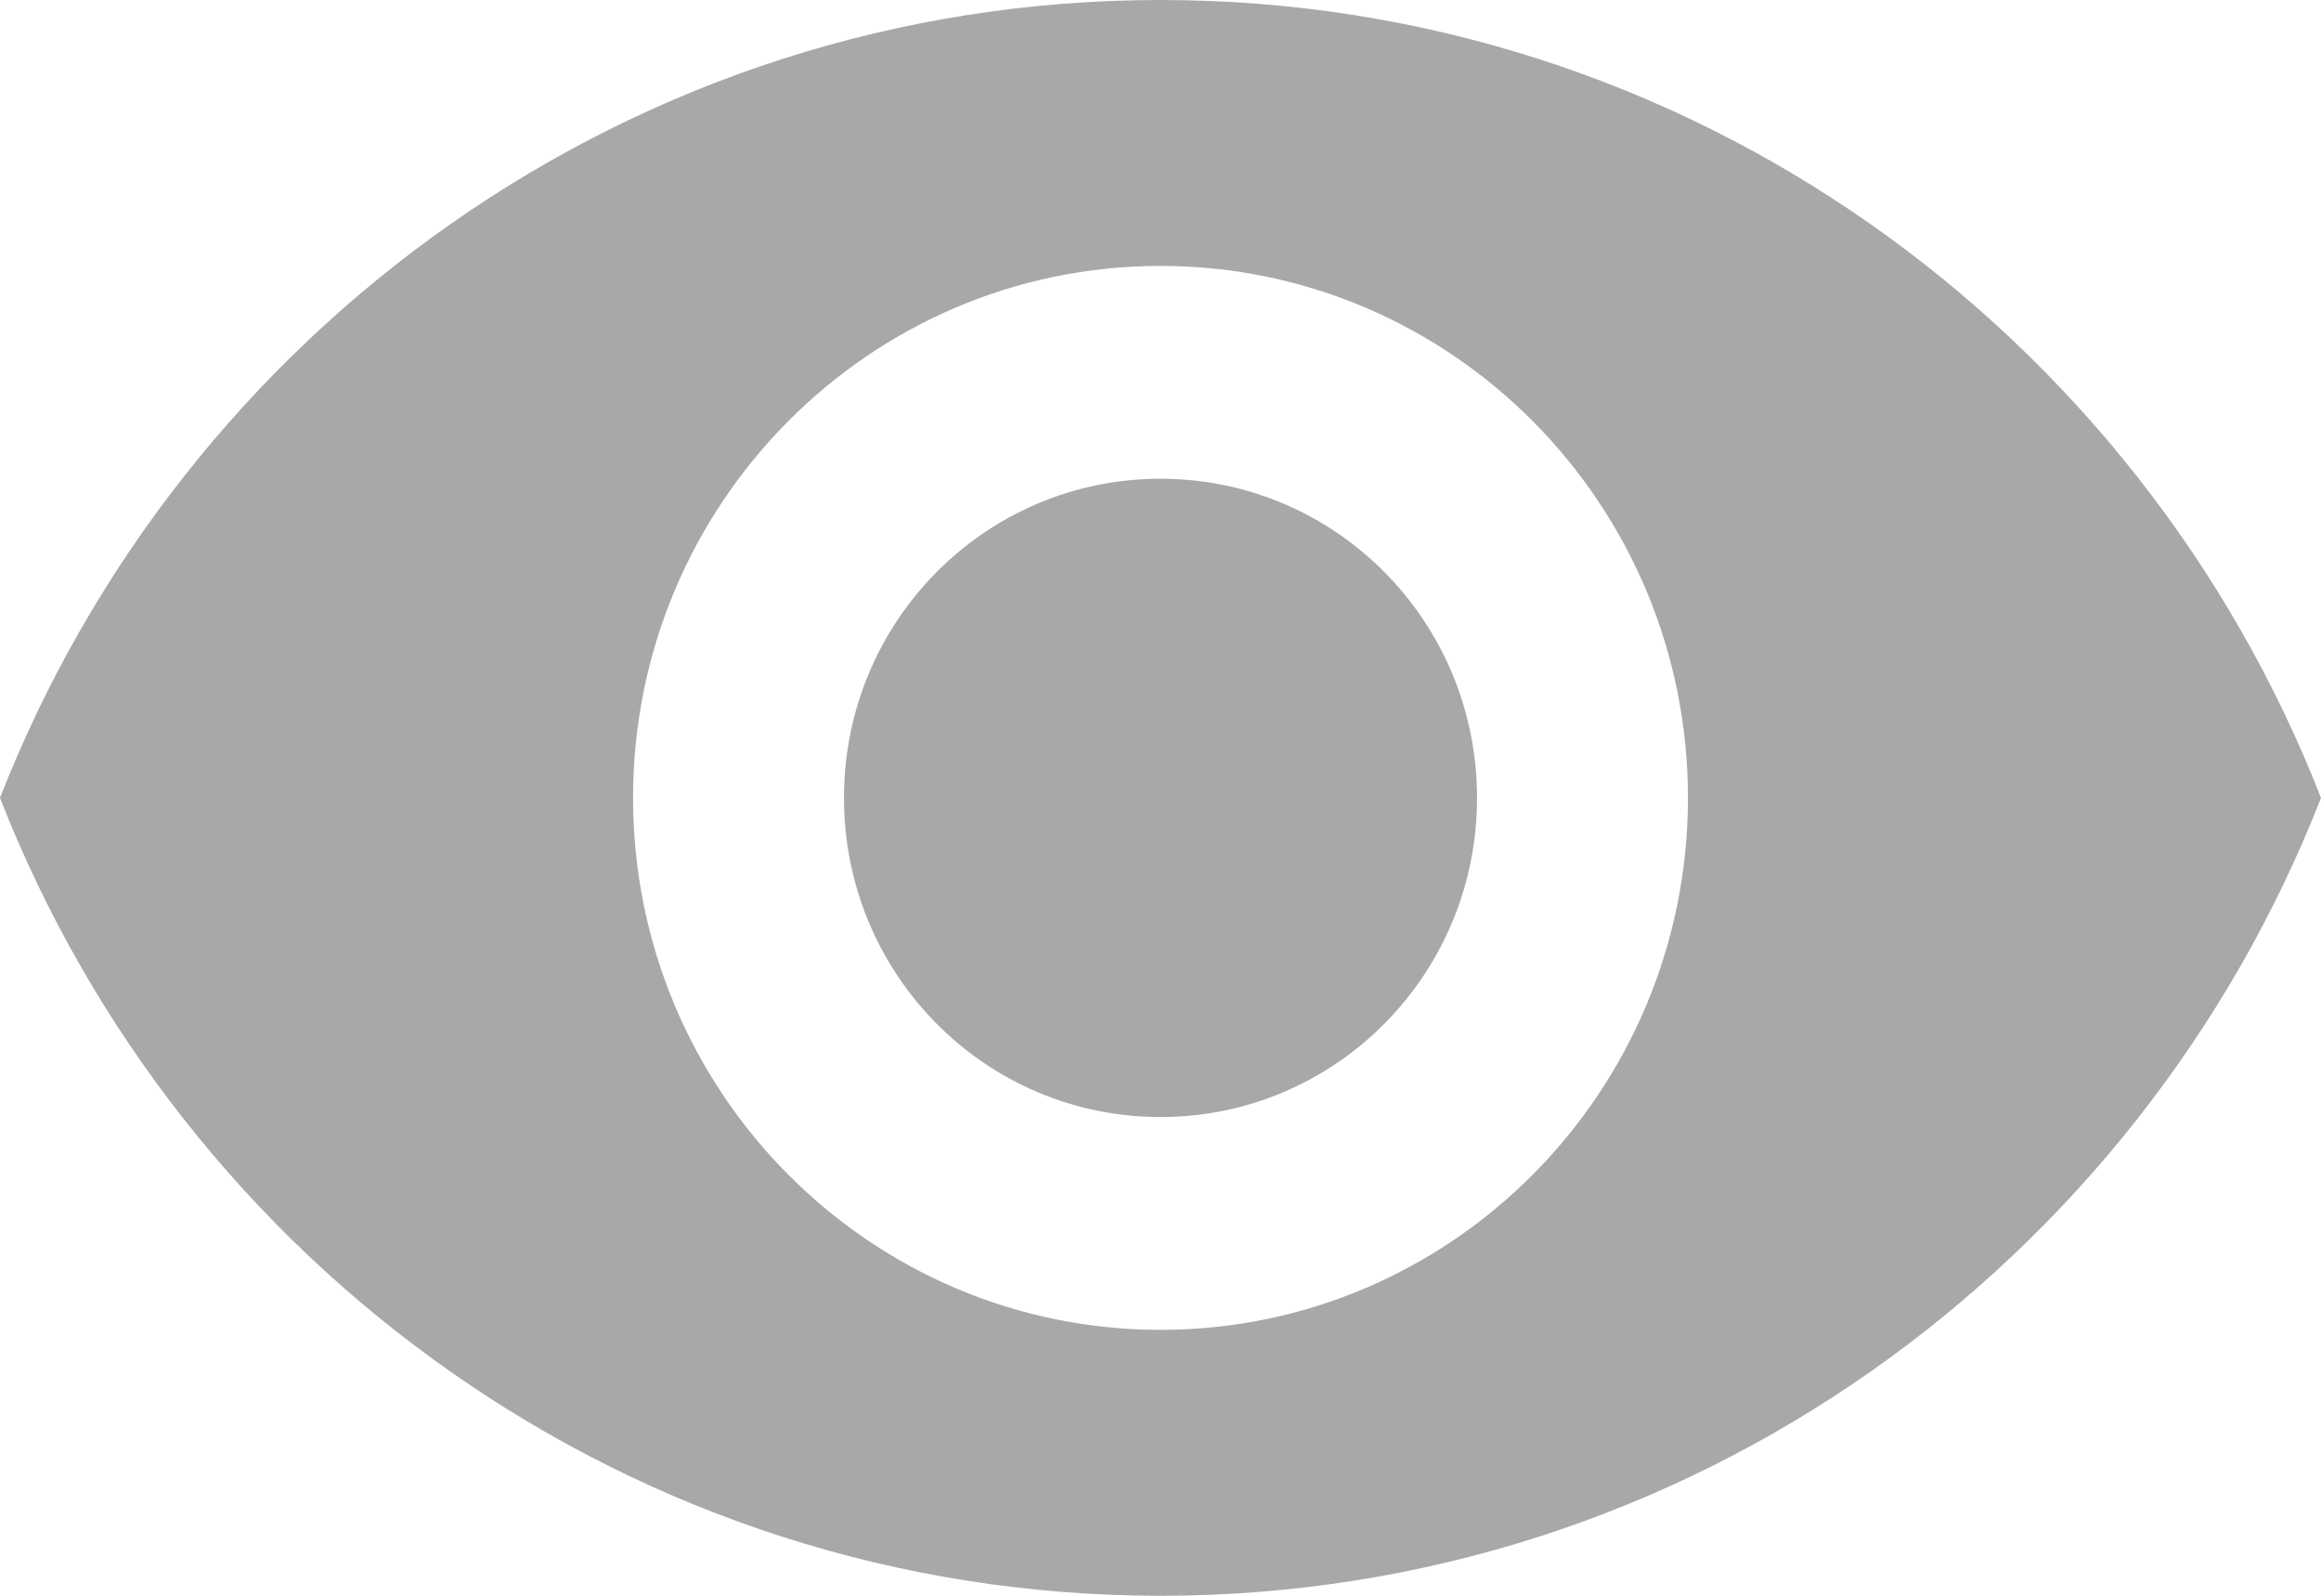 <svg width="16" height="11" viewBox="0 0 16 11" fill="none" xmlns="http://www.w3.org/2000/svg">
<path d="M8 0C4.364 0 1.258 2.281 0 5.5C1.258 8.719 4.364 11 8 11C11.636 11 14.742 8.719 16 5.5C14.742 2.281 11.636 0 8 0ZM8 9.167C5.993 9.167 4.364 7.524 4.364 5.5C4.364 3.476 5.993 1.833 8 1.833C10.007 1.833 11.636 3.476 11.636 5.5C11.636 7.524 10.007 9.167 8 9.167ZM8 3.3C6.793 3.3 5.818 4.283 5.818 5.5C5.818 6.717 6.793 7.7 8 7.7C9.207 7.7 10.182 6.717 10.182 5.5C10.182 4.283 9.207 3.3 8 3.3Z" fill="#A8A8A8"/>
</svg>
